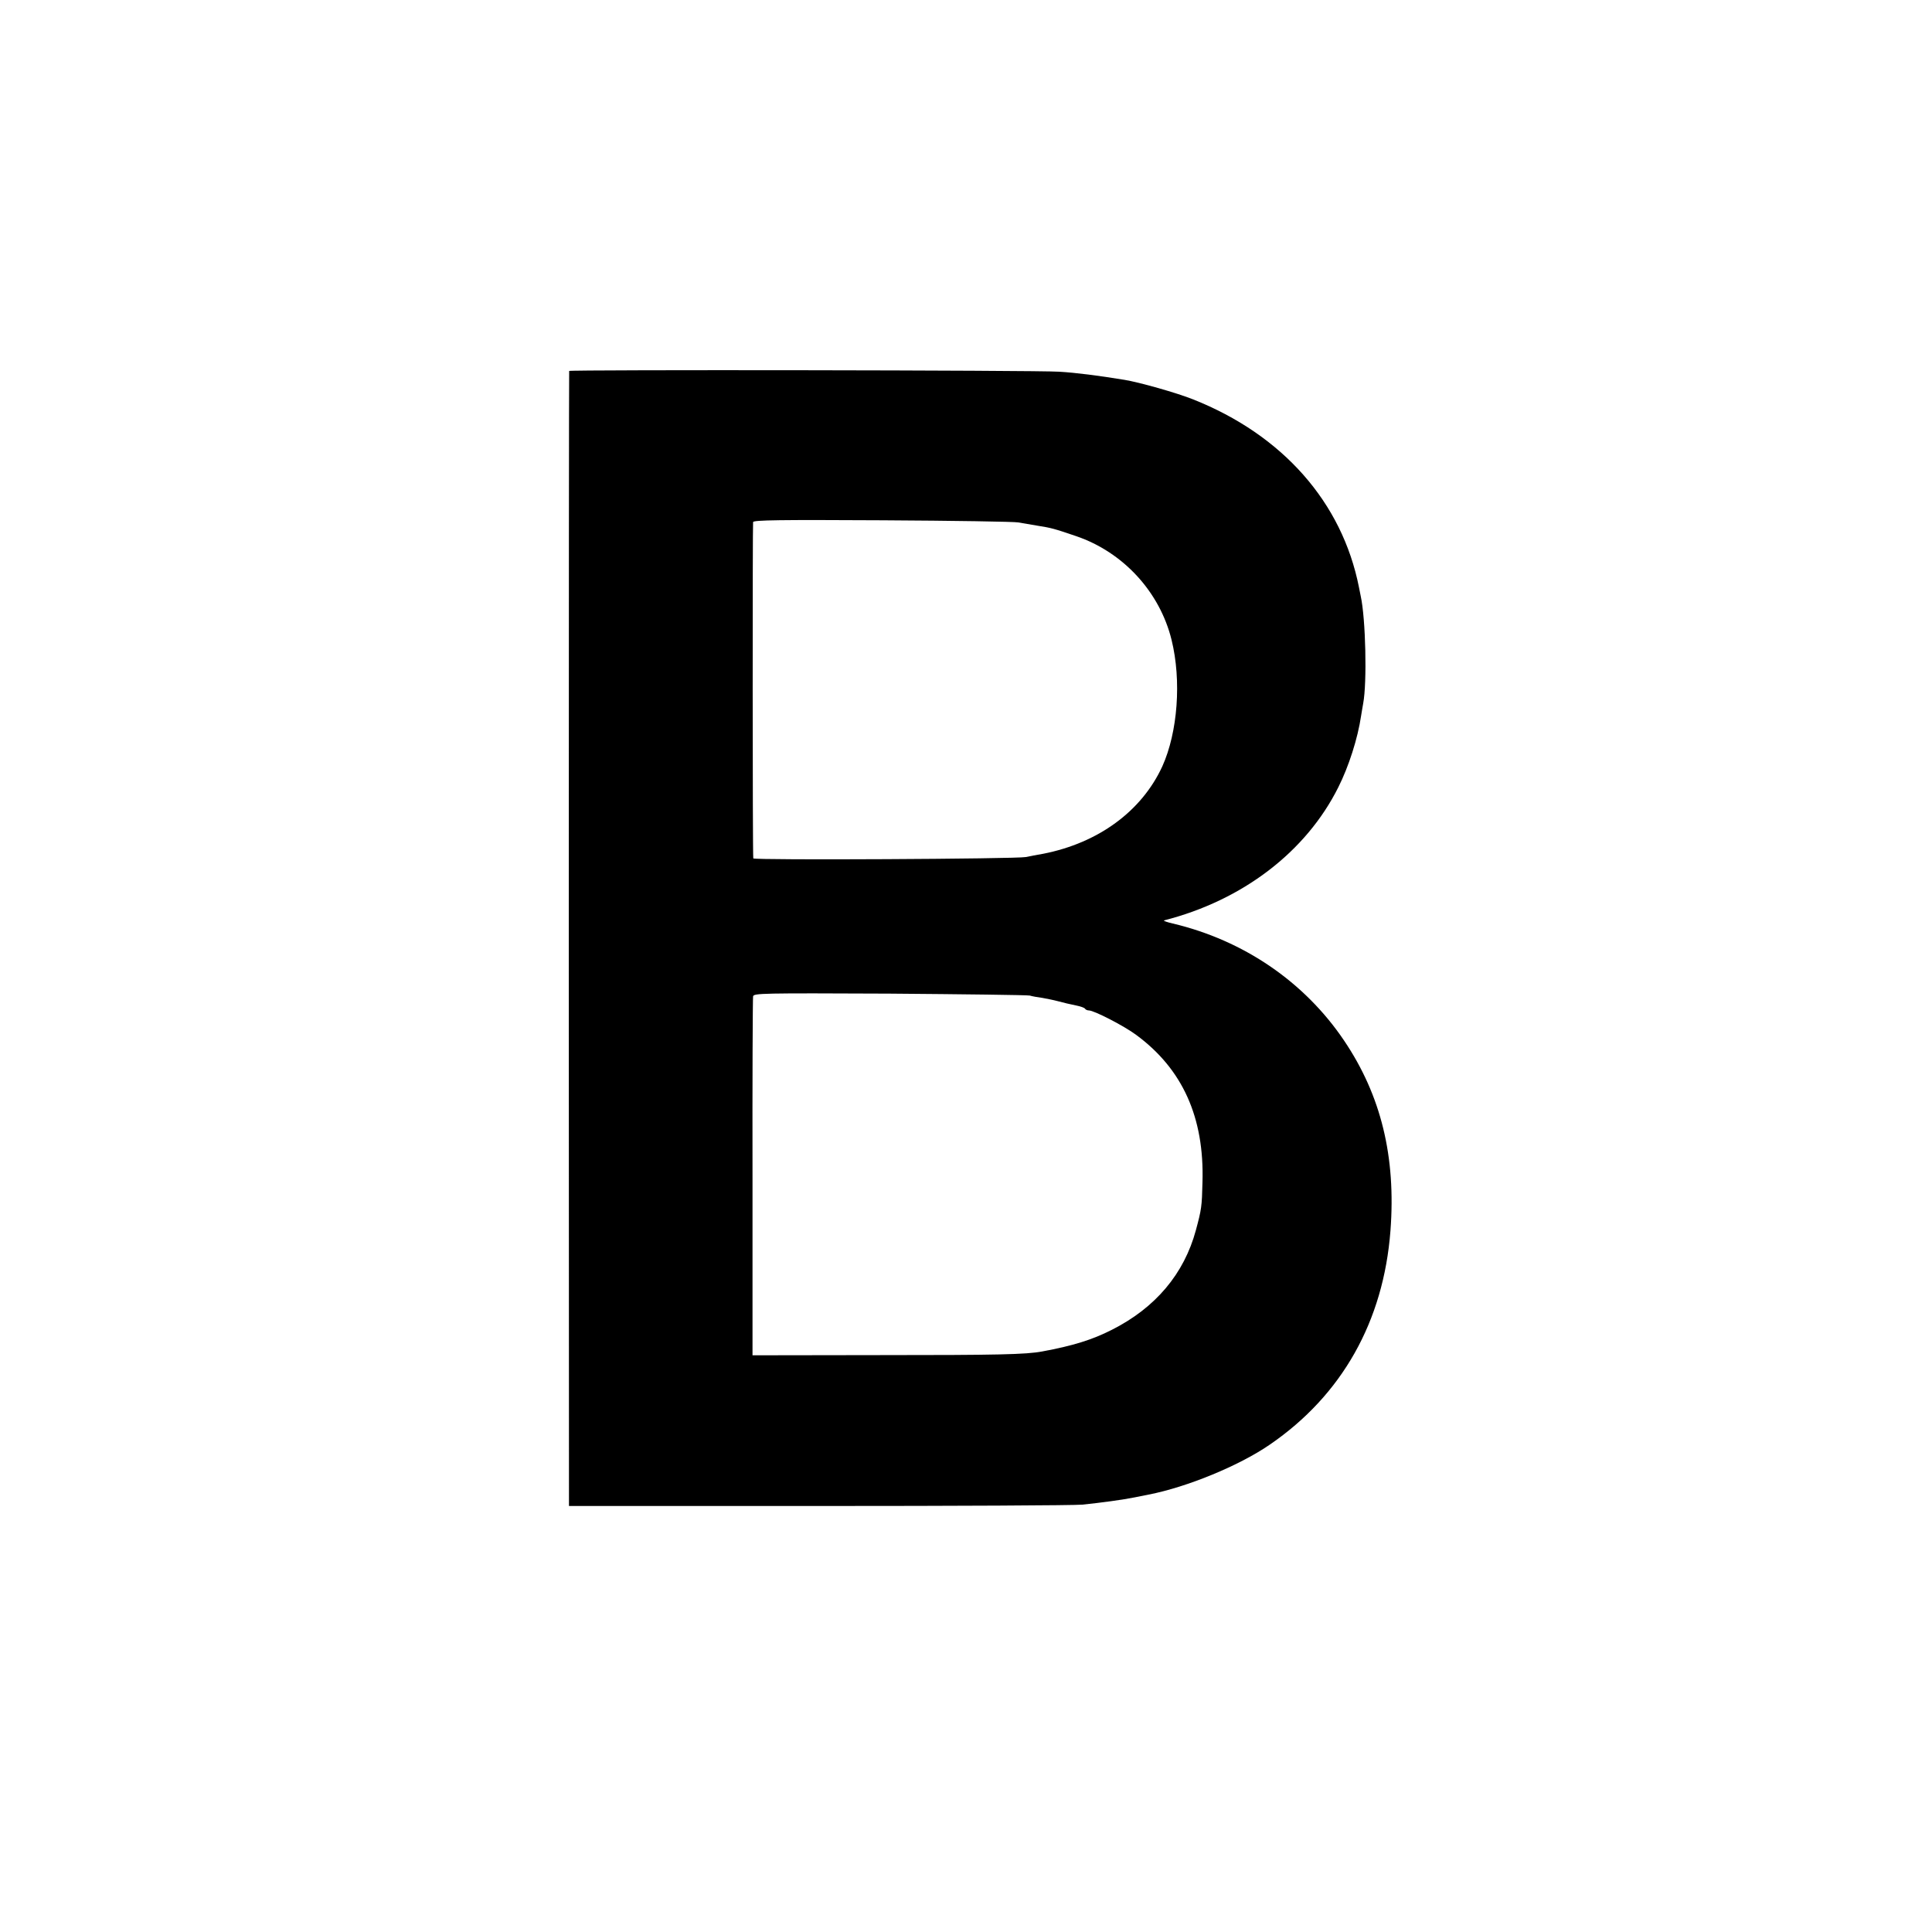 <?xml version="1.0" standalone="no"?>
<!DOCTYPE svg PUBLIC "-//W3C//DTD SVG 20010904//EN"
 "http://www.w3.org/TR/2001/REC-SVG-20010904/DTD/svg10.dtd">
<svg version="1.0" xmlns="http://www.w3.org/2000/svg"
 width="1000pt" height="1000pt" viewBox="0 0 1000 1000"
 preserveAspectRatio="xMidYMid meet">
<g transform="translate(0,1000) scale(0.1,-0.1)"
fill="#000000" stroke="none">
<path d="M2946 8080 c-1 -3 -2 -1326 -2 -2940 l1 -2935 1290 0 c710 0 1324 3
1367 7 97 10 209 25 273 38 28 6 59 12 70 14 200 39 470 150 628 259 373 256
588 637 624 1107 29 383 -49 701 -240 984 -205 304 -520 519 -887 606 -30 7
-50 14 -45 16 407 104 735 355 902 689 54 107 101 254 118 370 4 22 8 51 11
65 20 107 13 437 -13 555 -2 11 -6 31 -9 45 -87 440 -395 789 -859 973 -85 34
-280 89 -355 101 -134 22 -252 37 -337 42 -115 8 -2534 11 -2537 4z m2324
-784 c19 -3 64 -11 100 -17 70 -11 86 -15 200 -54 244 -83 433 -289 494 -537
52 -211 32 -478 -48 -655 -107 -232 -331 -396 -616 -452 -30 -5 -71 -13 -90
-17 -49 -10 -1410 -17 -1411 -7 -4 24 -4 1730 -1 1741 4 10 136 12 671 9 366
-2 682 -7 701 -11z m60 -2449 c13 -4 42 -9 65 -12 22 -4 58 -11 80 -17 46 -12
47 -12 98 -23 20 -4 40 -11 43 -16 3 -5 12 -9 20 -9 27 0 182 -80 244 -126
241 -177 354 -428 344 -763 -3 -126 -5 -140 -34 -248 -61 -226 -209 -402 -435
-516 -102 -52 -203 -83 -360 -112 -84 -16 -235 -19 -840 -19 l-660 -1 0 920
c-1 506 1 928 3 938 4 16 42 17 706 14 385 -3 712 -7 726 -10z"/>
</g>
</svg>
